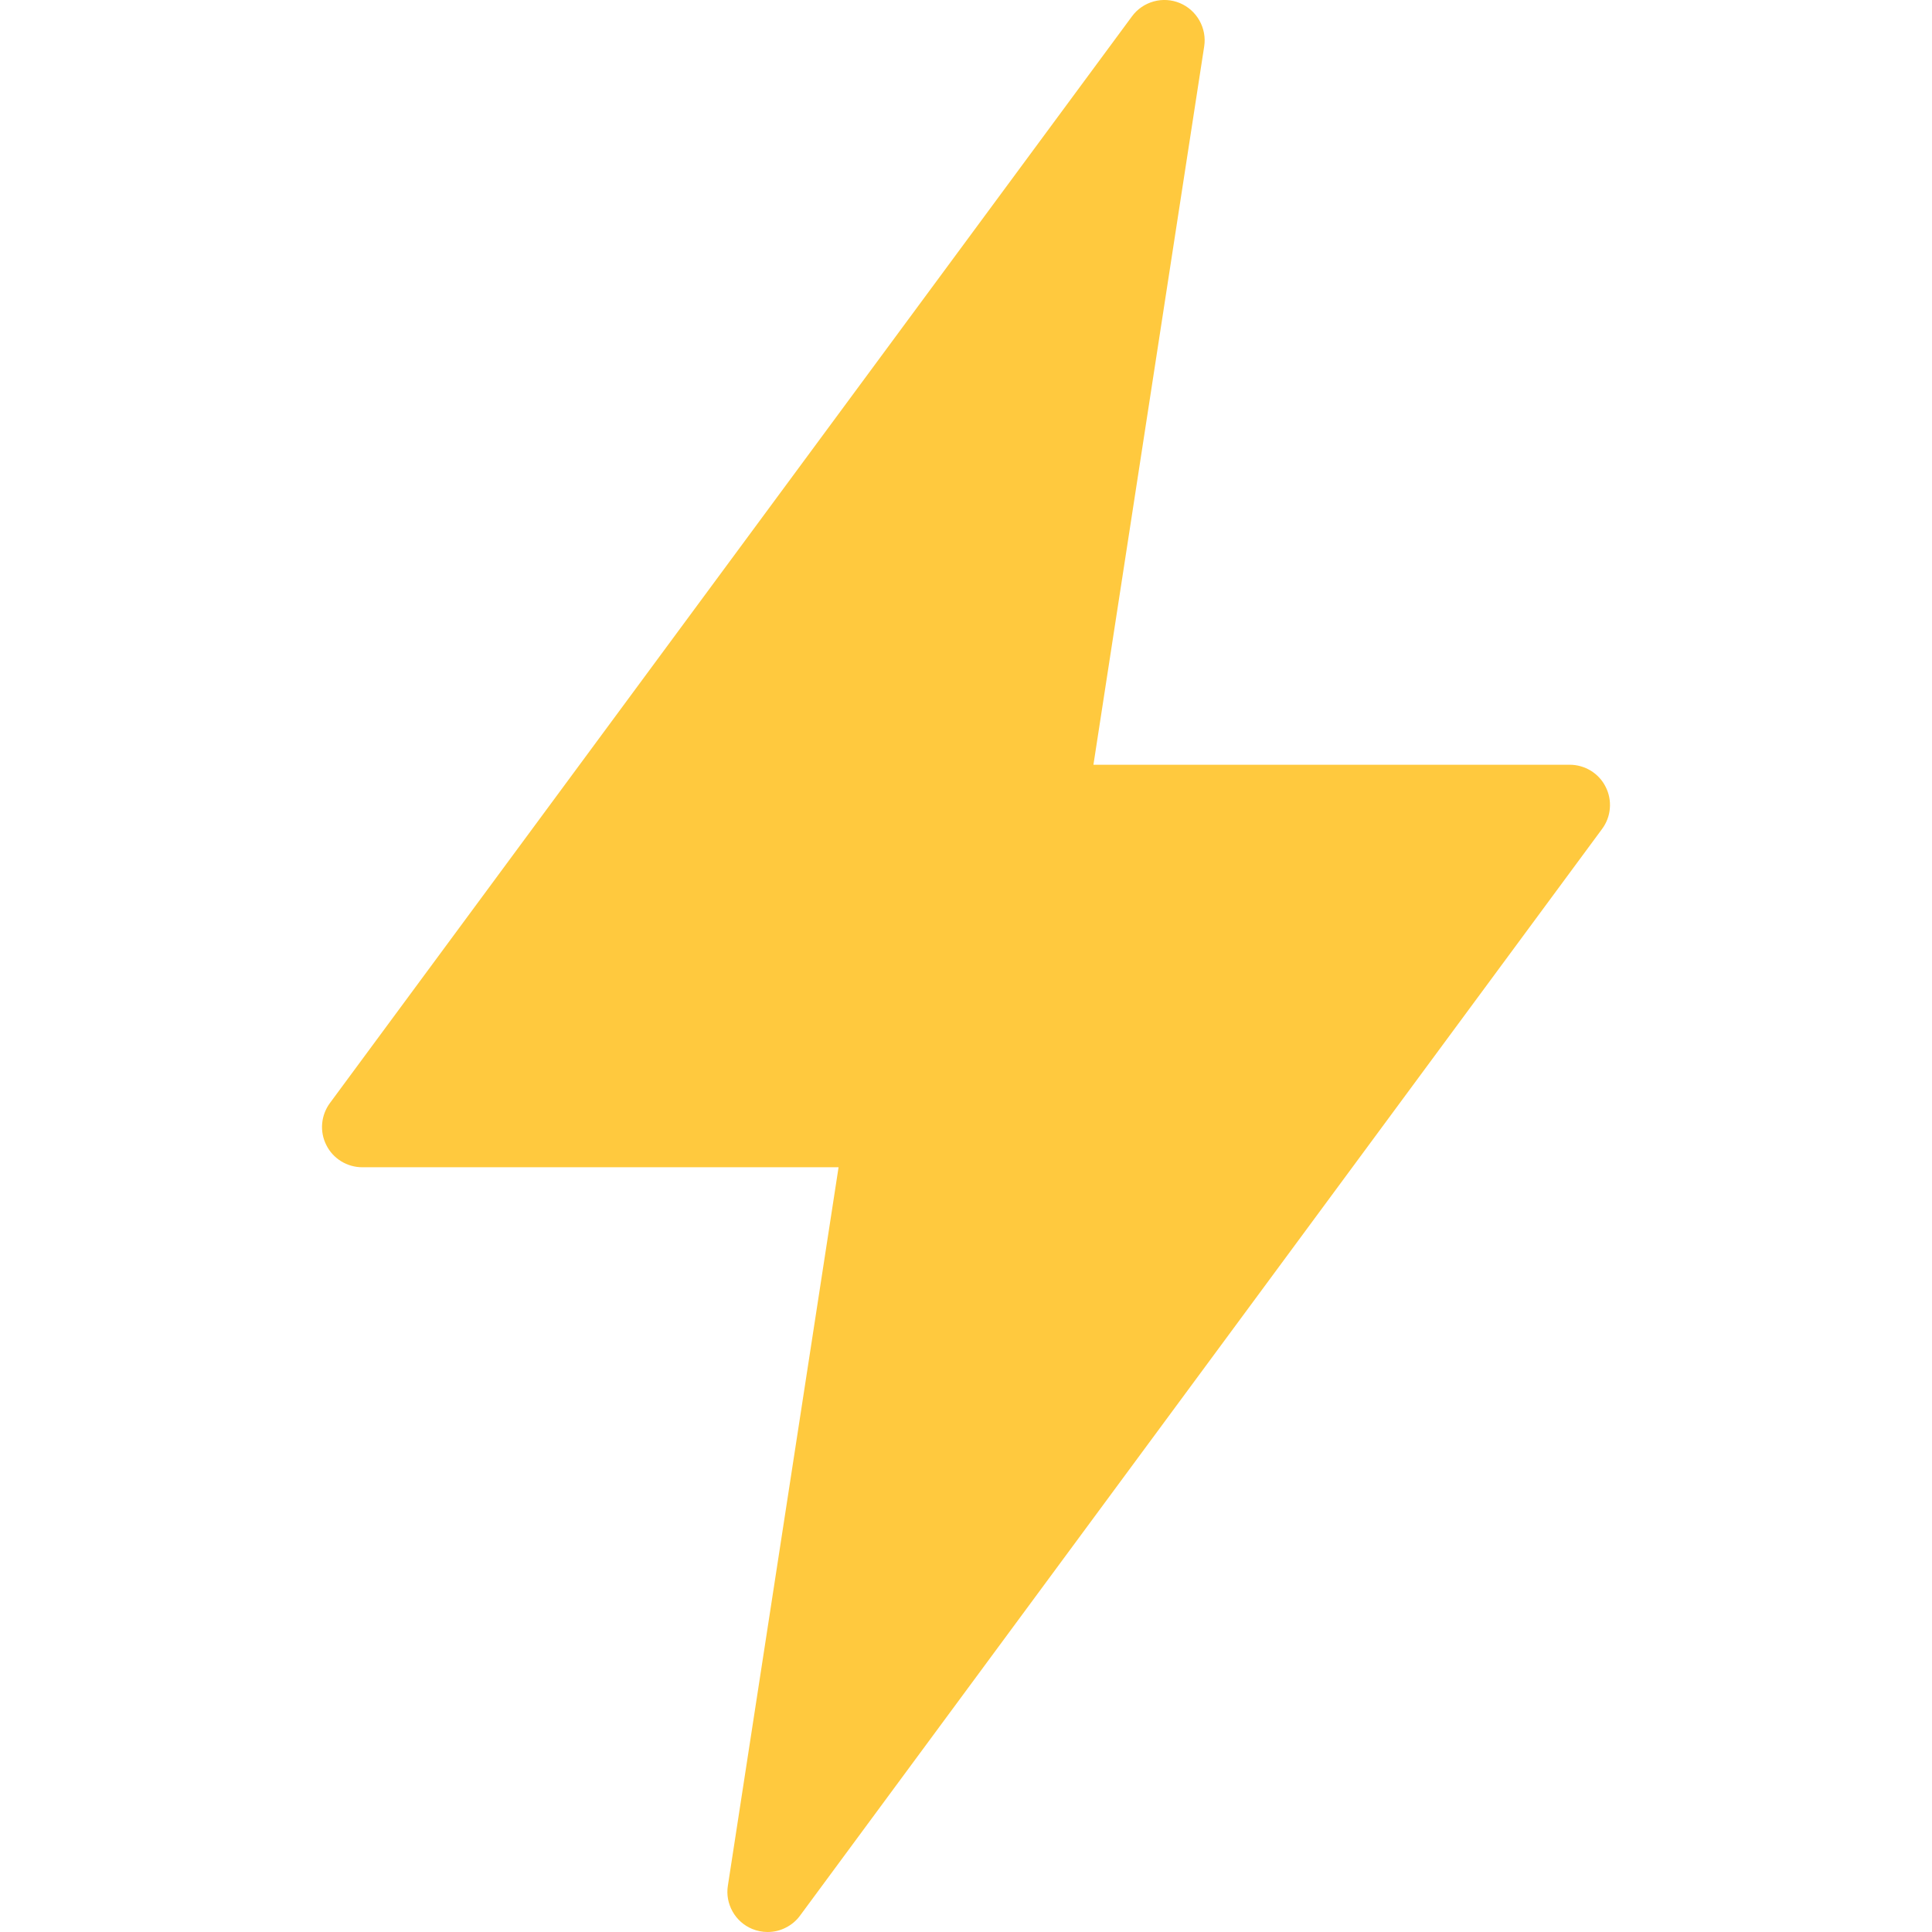 <svg width="24" height="24" viewBox="0 0 24 24" fill="none" xmlns="http://www.w3.org/2000/svg">
<g clip-path="url(#clip0_4320_4947)">
<path d="M19.902 10.297L9.938 23.797C9.892 23.86 9.831 23.911 9.761 23.946C9.691 23.982 9.614 24 9.536 24C9.47 24 9.404 23.987 9.344 23.962C9.24 23.919 9.154 23.842 9.1 23.745C9.045 23.647 9.024 23.534 9.042 23.424L10.417 14.5H4.5C4.407 14.5 4.317 14.474 4.238 14.426C4.159 14.377 4.095 14.308 4.054 14.225C4.012 14.143 3.994 14.05 4.002 13.958C4.01 13.866 4.043 13.778 4.098 13.703L14.062 0.203C14.128 0.113 14.223 0.048 14.331 0.018C14.438 -0.012 14.553 -0.005 14.656 0.038C14.76 0.081 14.845 0.158 14.9 0.255C14.955 0.353 14.976 0.466 14.959 0.576L13.583 9.5H19.5C19.593 9.5 19.683 9.526 19.762 9.574C19.841 9.623 19.905 9.692 19.946 9.775C19.988 9.857 20.006 9.95 19.998 10.042C19.991 10.134 19.957 10.223 19.902 10.297Z" fill="#FFC93E"/>
</g>
<defs>
<clipPath id="clip0_4320_4947">
<rect width="24" height="24" fill="white"/>
</clipPath>
</defs>
</svg>
